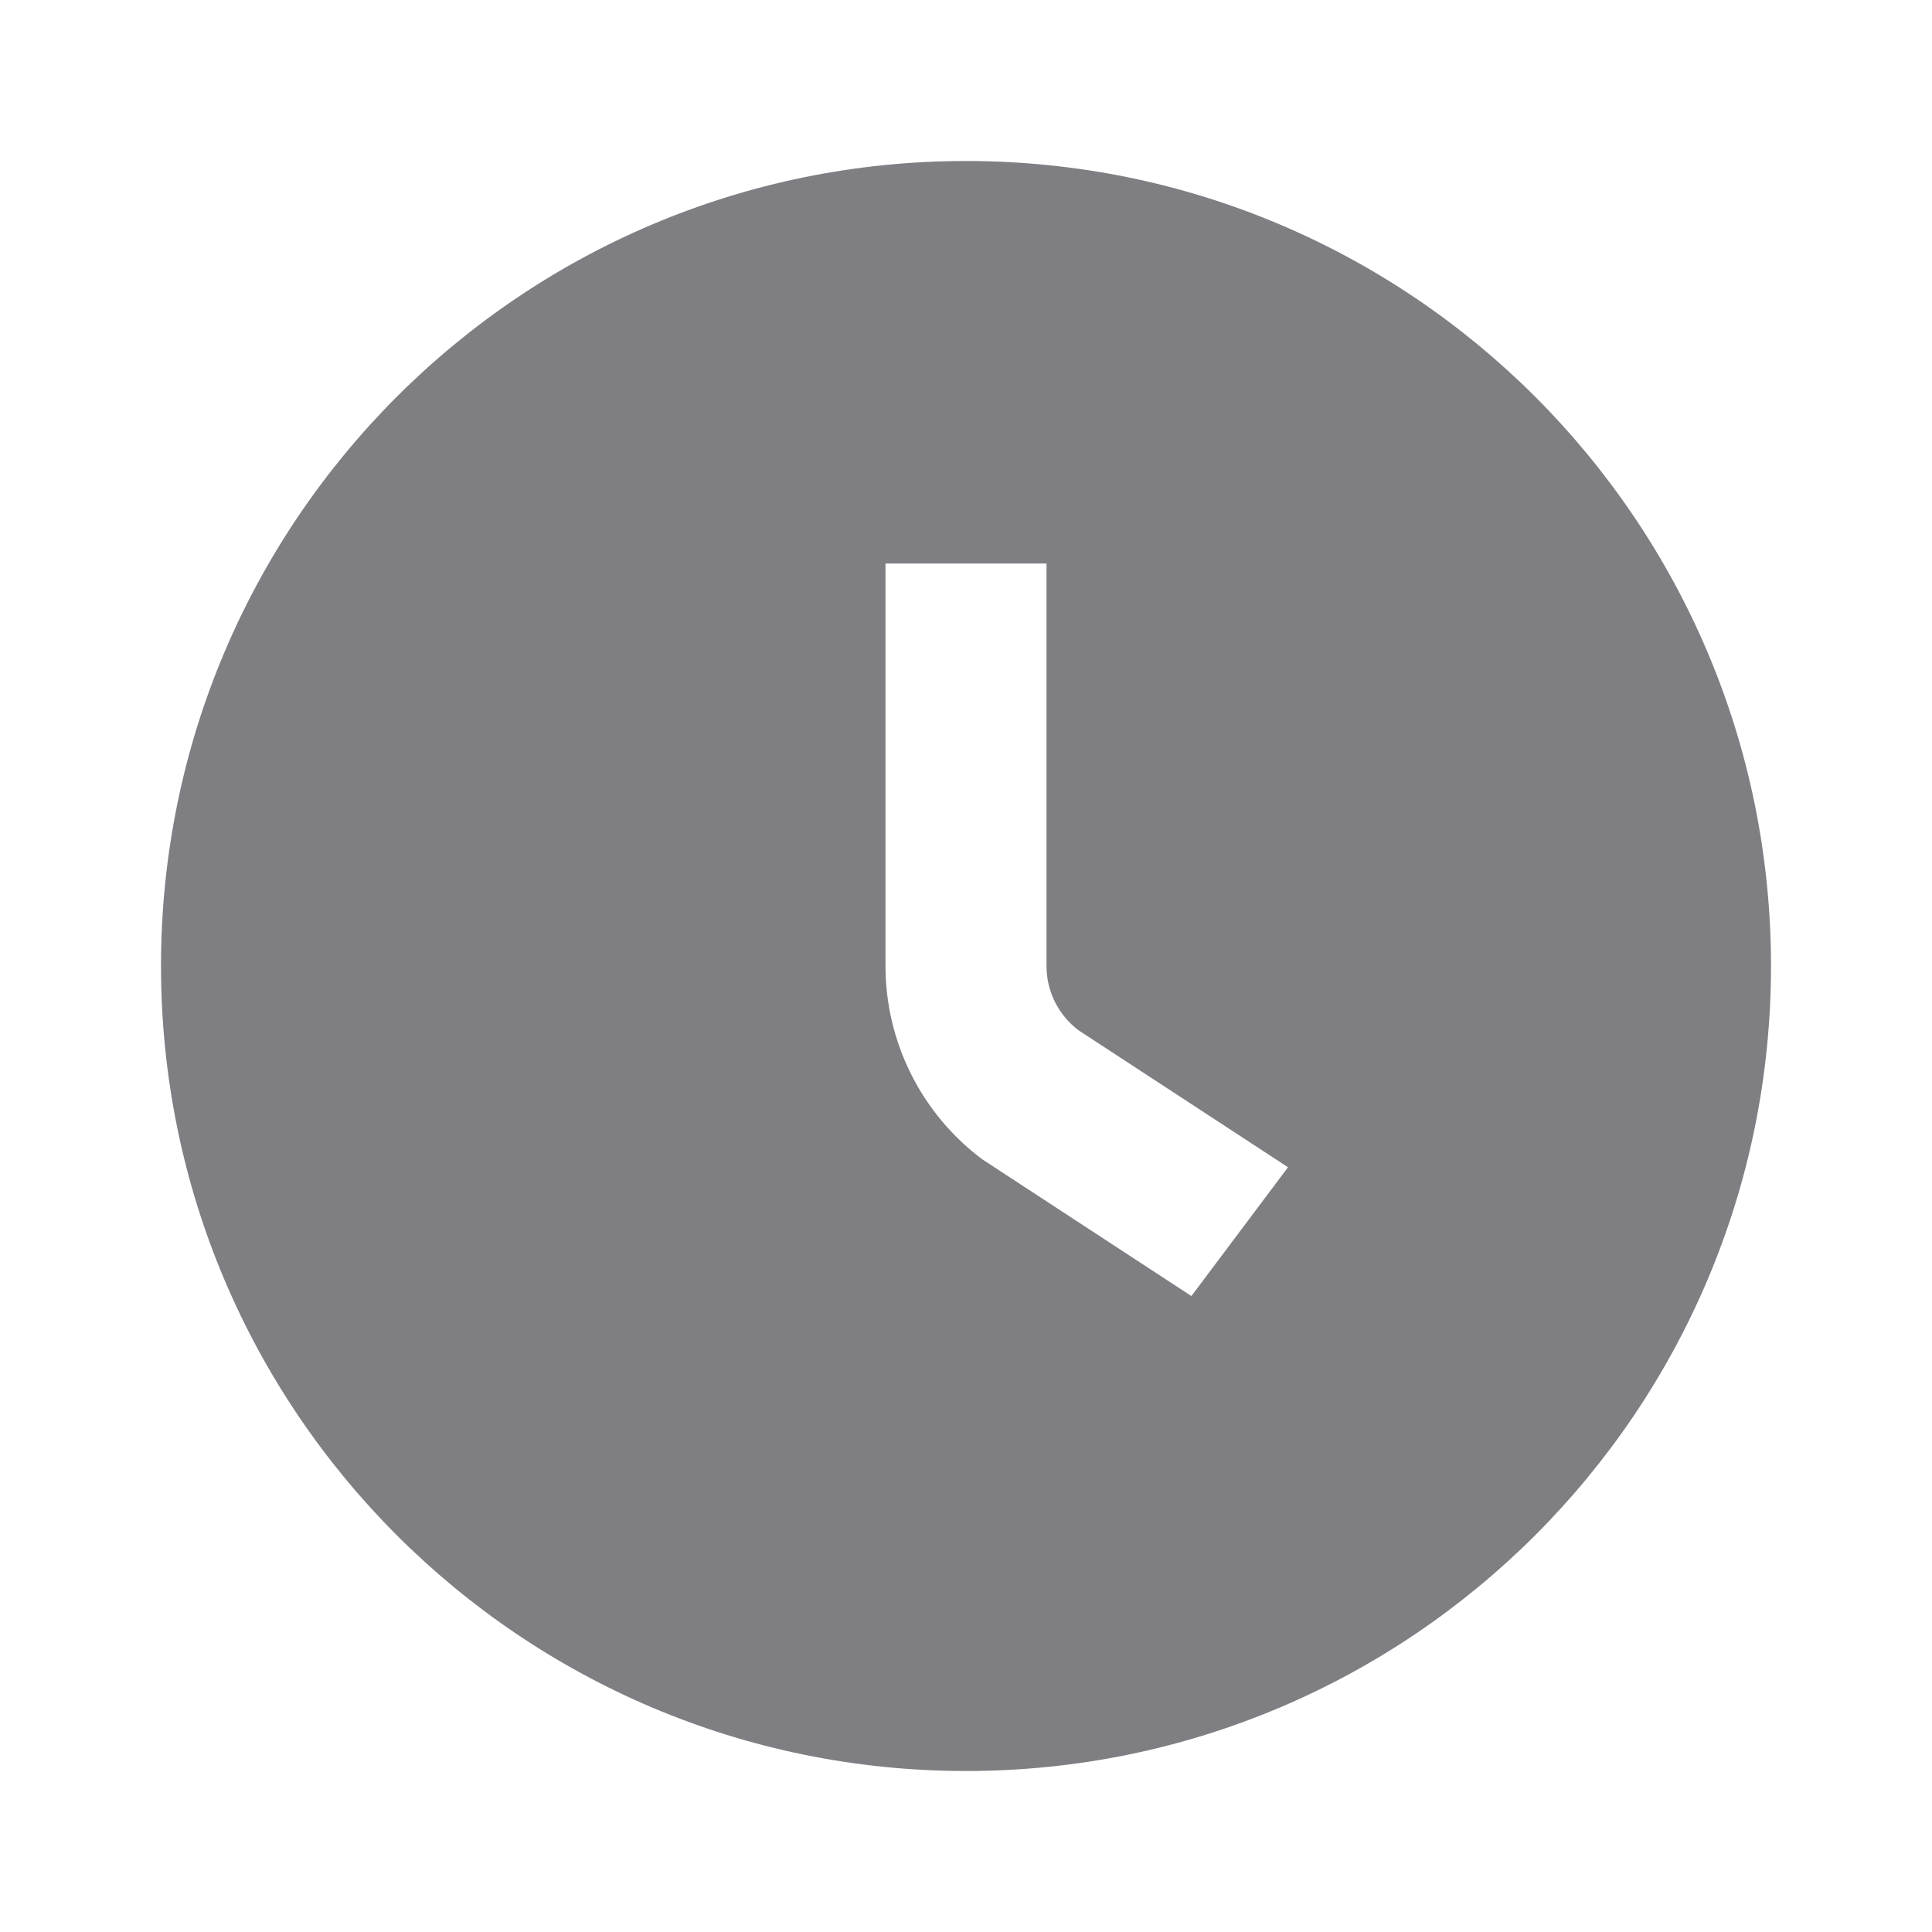 <svg width="24" height="24" viewBox="0 0 24 24" fill="none" xmlns="http://www.w3.org/2000/svg">
<path fill-rule="evenodd" clip-rule="evenodd" d="M12 22C17.523 22 22 17.523 22 12C22 6.477 17.523 2 12 2C6.477 2 2 6.477 2 12C2 17.523 6.477 22 12 22ZM11 7V12C11 12.944 11.445 13.833 12.2 14.4L14.8 16.1L16 14.5L13.4 12.8C13.148 12.611 13 12.315 13 12V7H11Z" fill="#7F7F83"/>
</svg>

